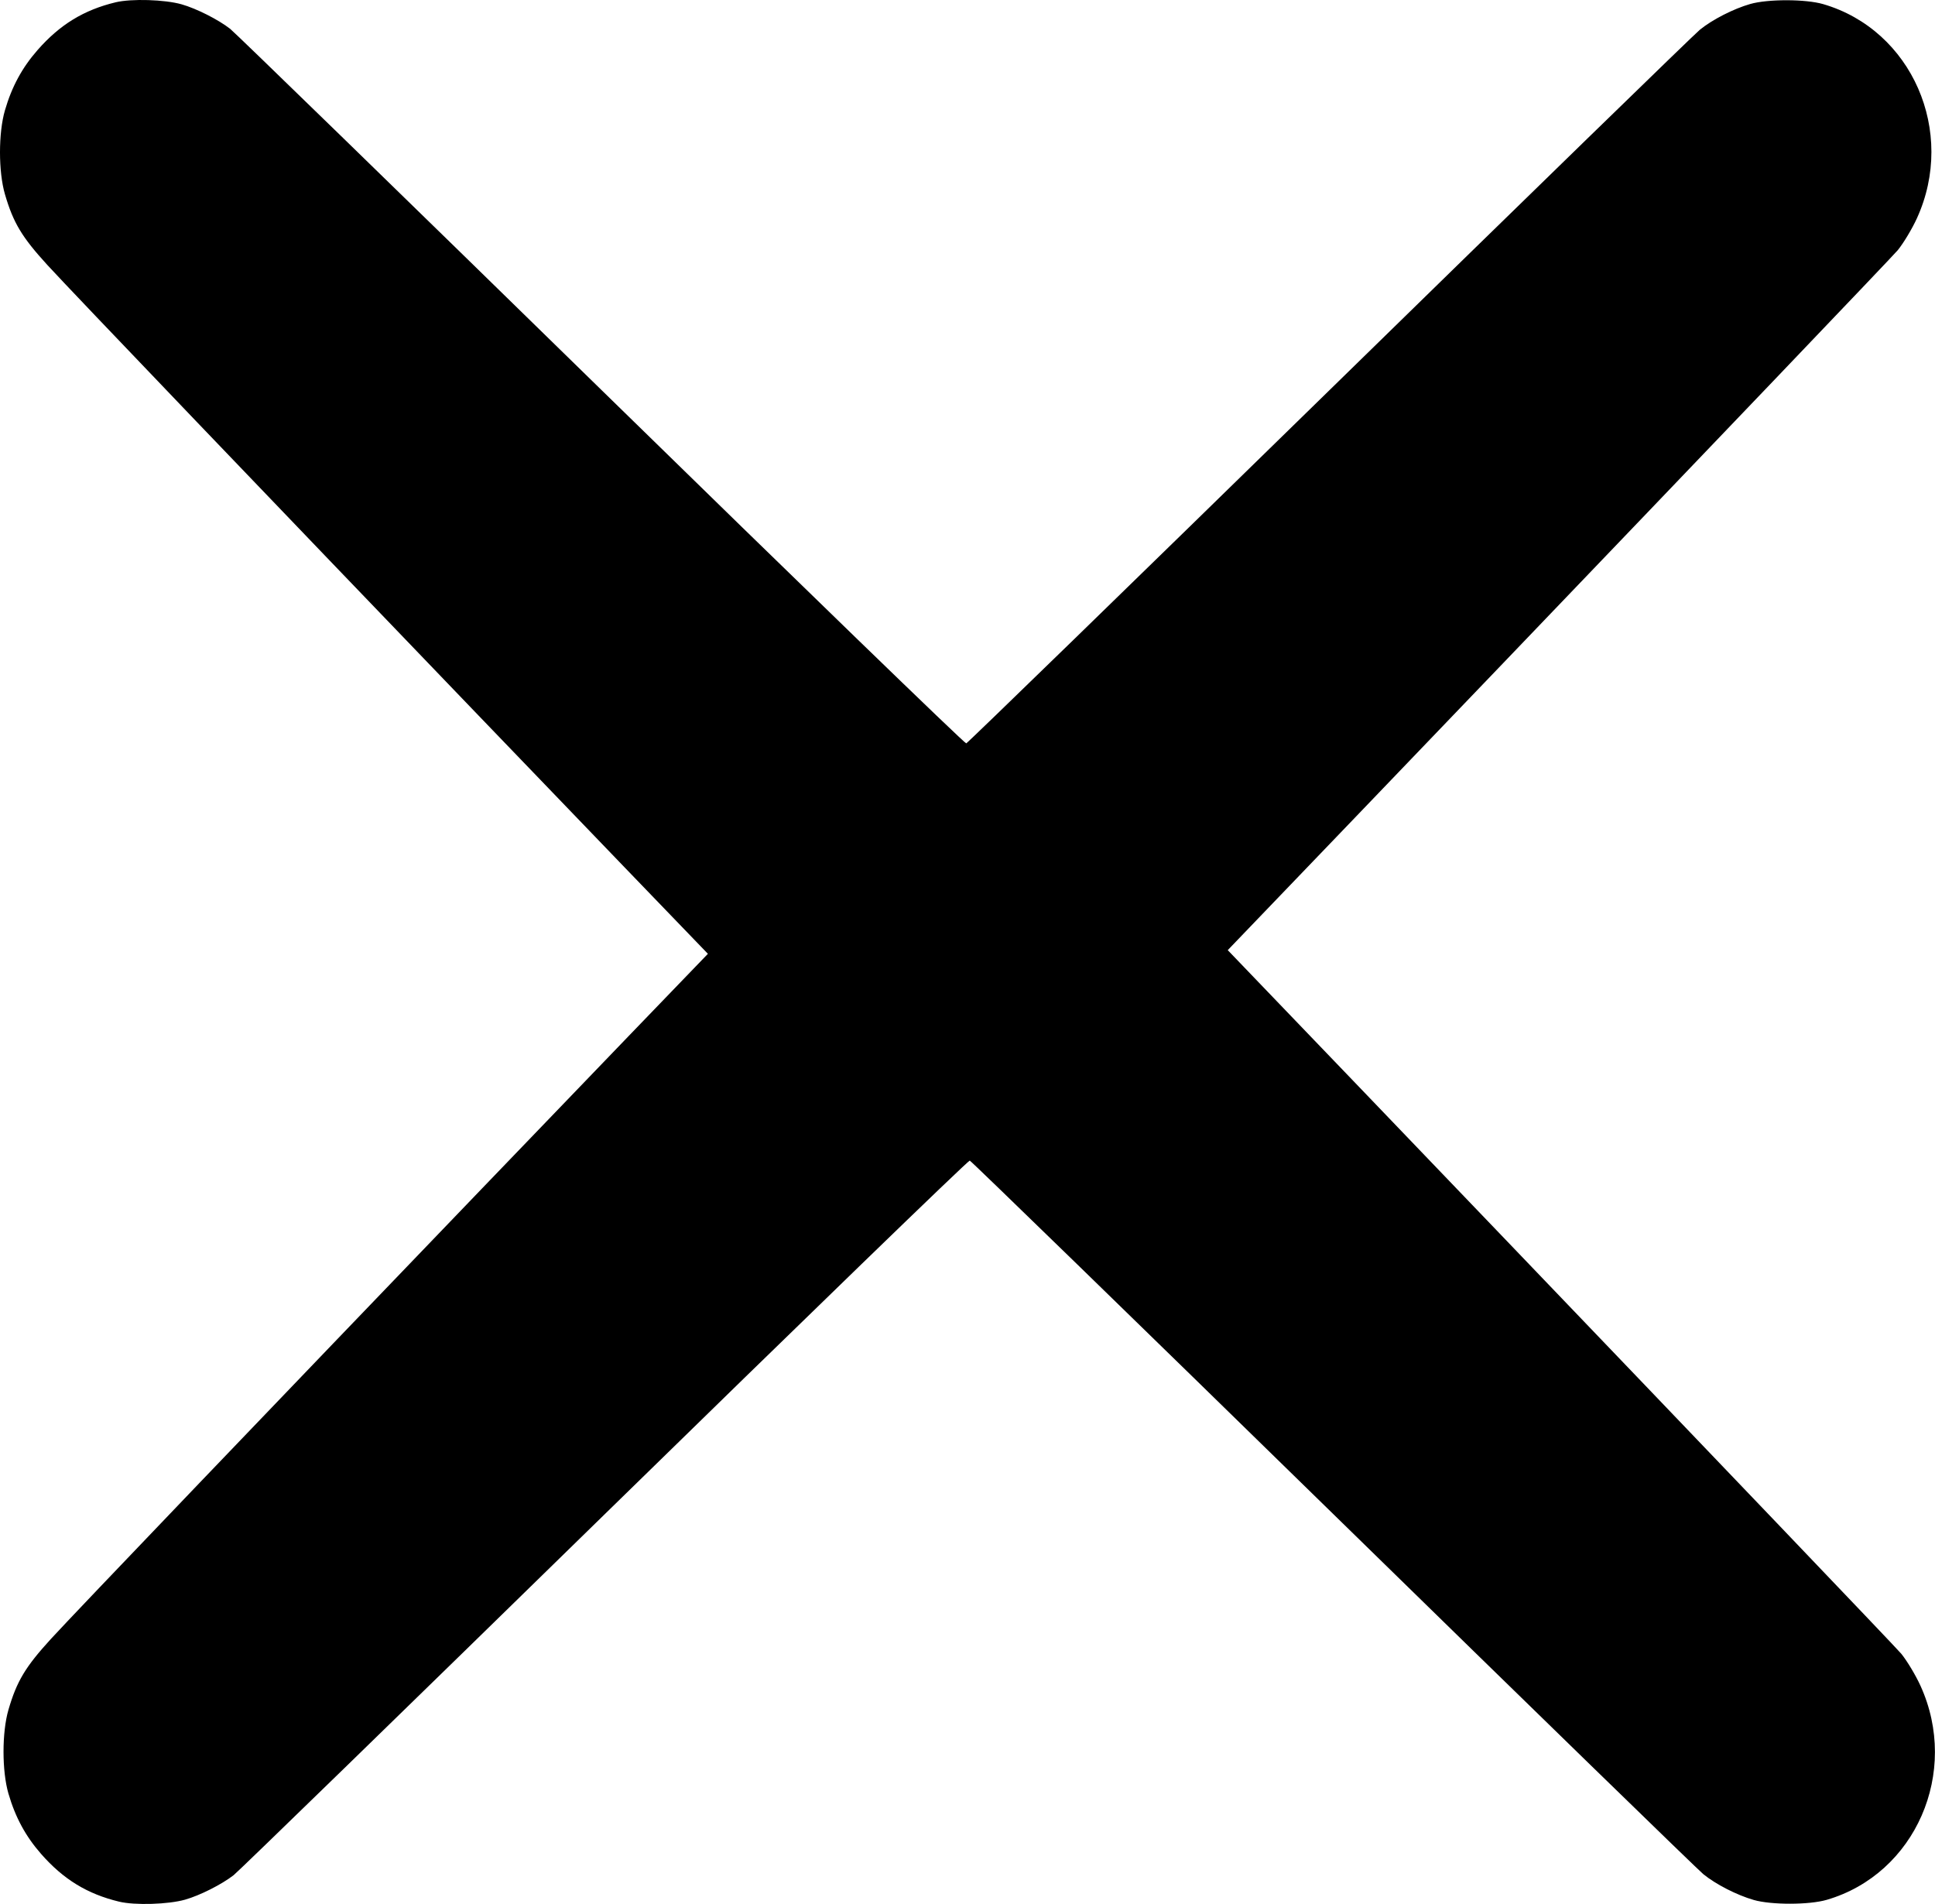 <?xml version="1.0" encoding="UTF-8"?>
<svg width="122mm" height="120.04mm" version="1.1" viewBox="0 0 122 120.04" xml:space="preserve" xmlns="http://www.w3.org/2000/svg"><g transform="translate(-28.7 -48.339)"><g stroke-width=".128"><path d="m36.213 168.24c-2.003-0.481-3.516-1.406-4.922-3.01-0.977-1.115-1.622-2.305-2.058-3.801-0.415-1.423-0.415-3.867 0-5.29 0.525-1.798 1.063-2.697 2.673-4.46 2.981-3.264 51.88-54.139 52.48-54.602 1.62-1.247 3.317-1.82 5.408-1.826 1.725-5e-3 2.581 0.21 4.201 1.056 0.946 0.494 1.383 0.835 2.417 1.884 3.757 3.813 51.607 53.732 52.163 54.42 0.364 0.449 0.906 1.352 1.205 2.007 2.494 5.46-0.311 11.874-5.907 13.507-1.105 0.323-3.488 0.327-4.6 8e-3 -1.061-0.304-2.394-0.986-3.18-1.627-0.347-0.283-10.859-10.512-23.36-22.732-12.501-12.219-22.802-22.236-22.891-22.259-0.09-0.023-10.44 10.004-23.001 22.283-12.561 12.279-23.095 22.525-23.409 22.77-0.749 0.584-2.125 1.279-3.057 1.544-1.064 0.303-3.167 0.367-4.165 0.128z"/><path d="m35.991 48.484c-2.003 0.481-3.516 1.406-4.922 3.01-0.977 1.115-1.622 2.305-2.058 3.801-0.415 1.423-0.415 3.867 0 5.29 0.525 1.798 1.063 2.697 2.673 4.46 2.981 3.264 51.879 54.139 52.48 54.602 1.62 1.247 3.317 1.82 5.408 1.826 1.725 5e-3 2.581-0.21 4.201-1.056 0.946-0.494 1.383-0.835 2.417-1.884 3.757-3.813 51.607-53.732 52.163-54.42 0.364-0.449 0.906-1.352 1.205-2.007 2.494-5.46-0.311-11.874-5.907-13.507-1.105-0.323-3.488-0.327-4.6-8e-3 -1.061 0.304-2.394 0.986-3.18 1.627-0.347 0.283-10.859 10.512-23.36 22.732-12.501 12.219-22.802 22.236-22.891 22.259-0.089 0.023-10.44-10.004-23.001-22.283-12.561-12.279-23.095-22.525-23.409-22.77-0.749-0.584-2.125-1.279-3.057-1.544-1.064-0.303-3.167-0.367-4.165-0.128z"/></g></g></svg>
